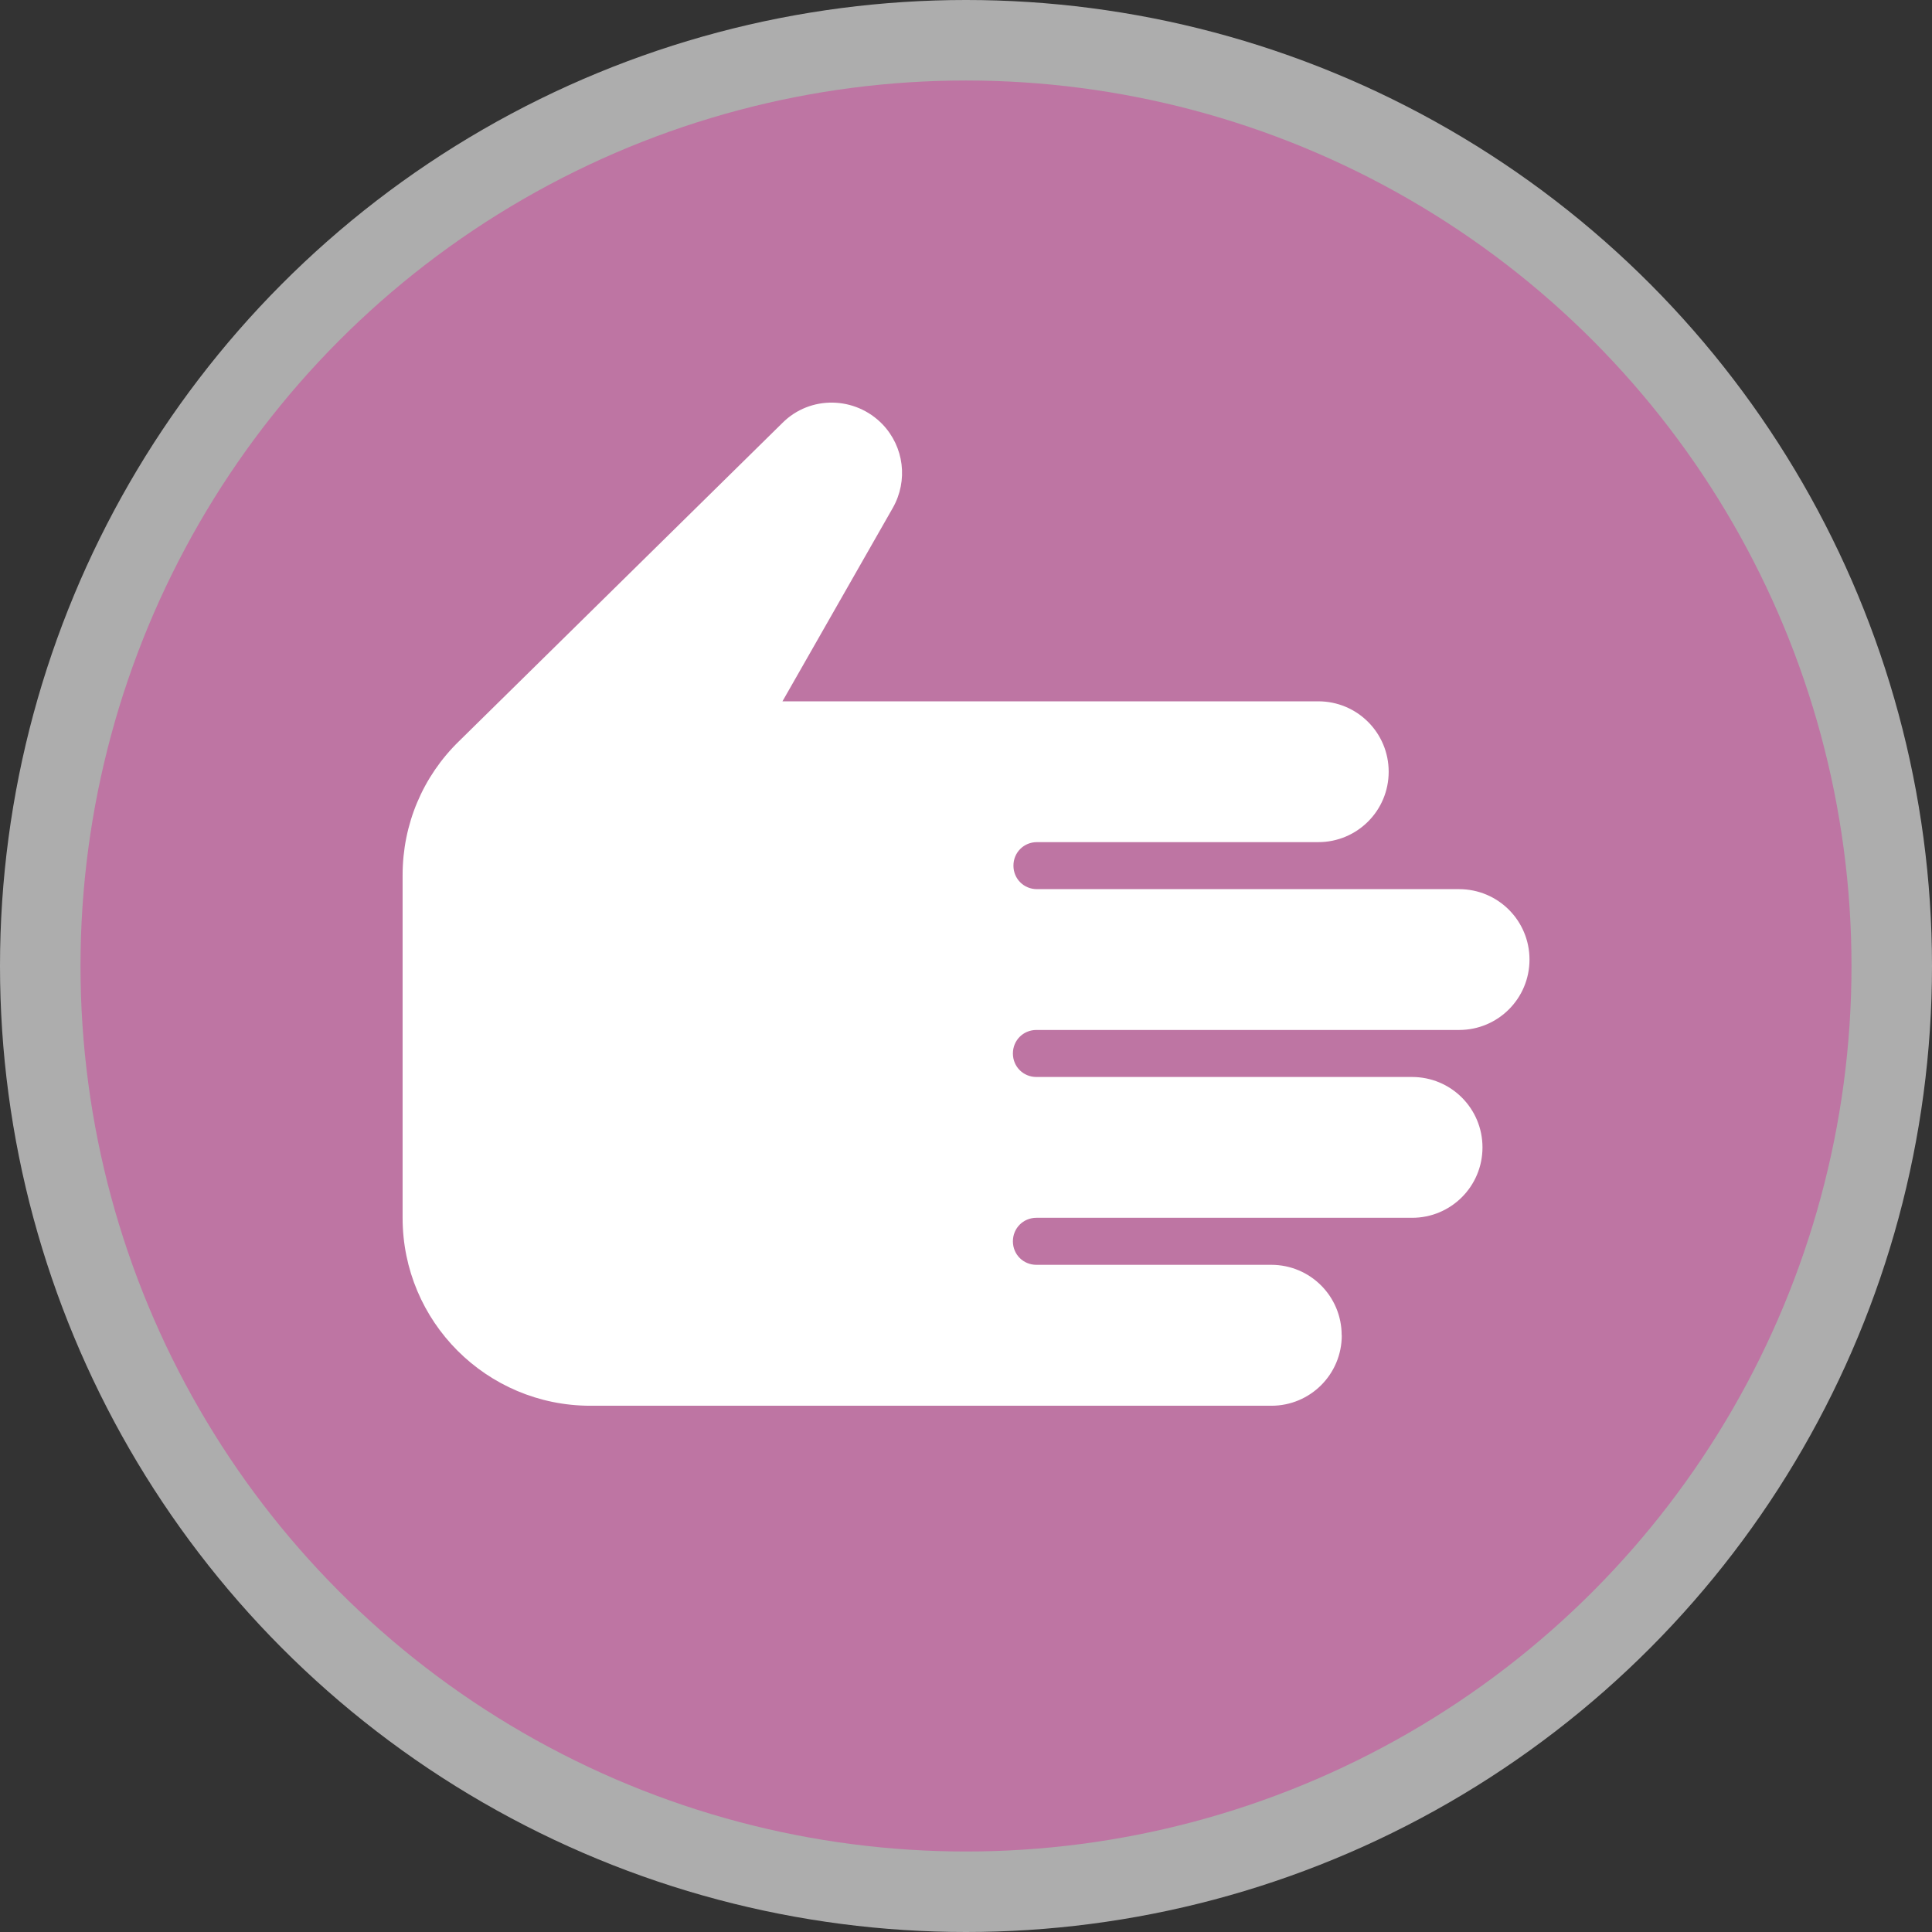 <?xml version="1.0" encoding="UTF-8"?>
<svg width="18" height="18" version="1.1" viewBox="0 0 18 18" xmlns="http://www.w3.org/2000/svg">
 <rect x="0" y="0" width="18" height="18" fill="#333333" stroke="none"/>
 <circle cx="9" cy="9" r="9" fill="#fff" opacity=".6"/>
 <circle cx="9" cy="9" r="8.25" fill="#BE75A3"/>
 <path d="m12.5 12.44c0-0.363-0.293-0.656-0.656-0.656h-2.188c-0.122 0-0.219-0.096-0.219-0.219 0-0.122 0.096-0.219 0.219-0.219h3.5c0.363 0 0.656-0.293 0.656-0.656s-0.293-0.656-0.656-0.656h-3.5c-0.122 0-0.219-0.096-0.219-0.219 0-0.122 0.096-0.219 0.219-0.219h3.938c0.363 0 0.656-0.293 0.656-0.656s-0.293-0.656-0.656-0.656h-3.933c-0.122 0-0.219-0.096-0.219-0.219 0-0.122 0.096-0.219 0.219-0.219h2.621c0.363 0 0.656-0.293 0.656-0.656s-0.293-0.656-0.656-0.656h-4.992l1.028-1.802c0.144-0.254 0.105-0.569-0.096-0.779-0.254-0.263-0.674-0.271-0.932-0.013l-3.014 2.966c-0.337 0.328-0.525 0.774-0.525 1.247v3.194c0 0.967 0.783 1.75 1.75 1.75h6.344c0.363 0 0.656-0.293 0.656-0.656z" fill="#fff"/>
</svg>
